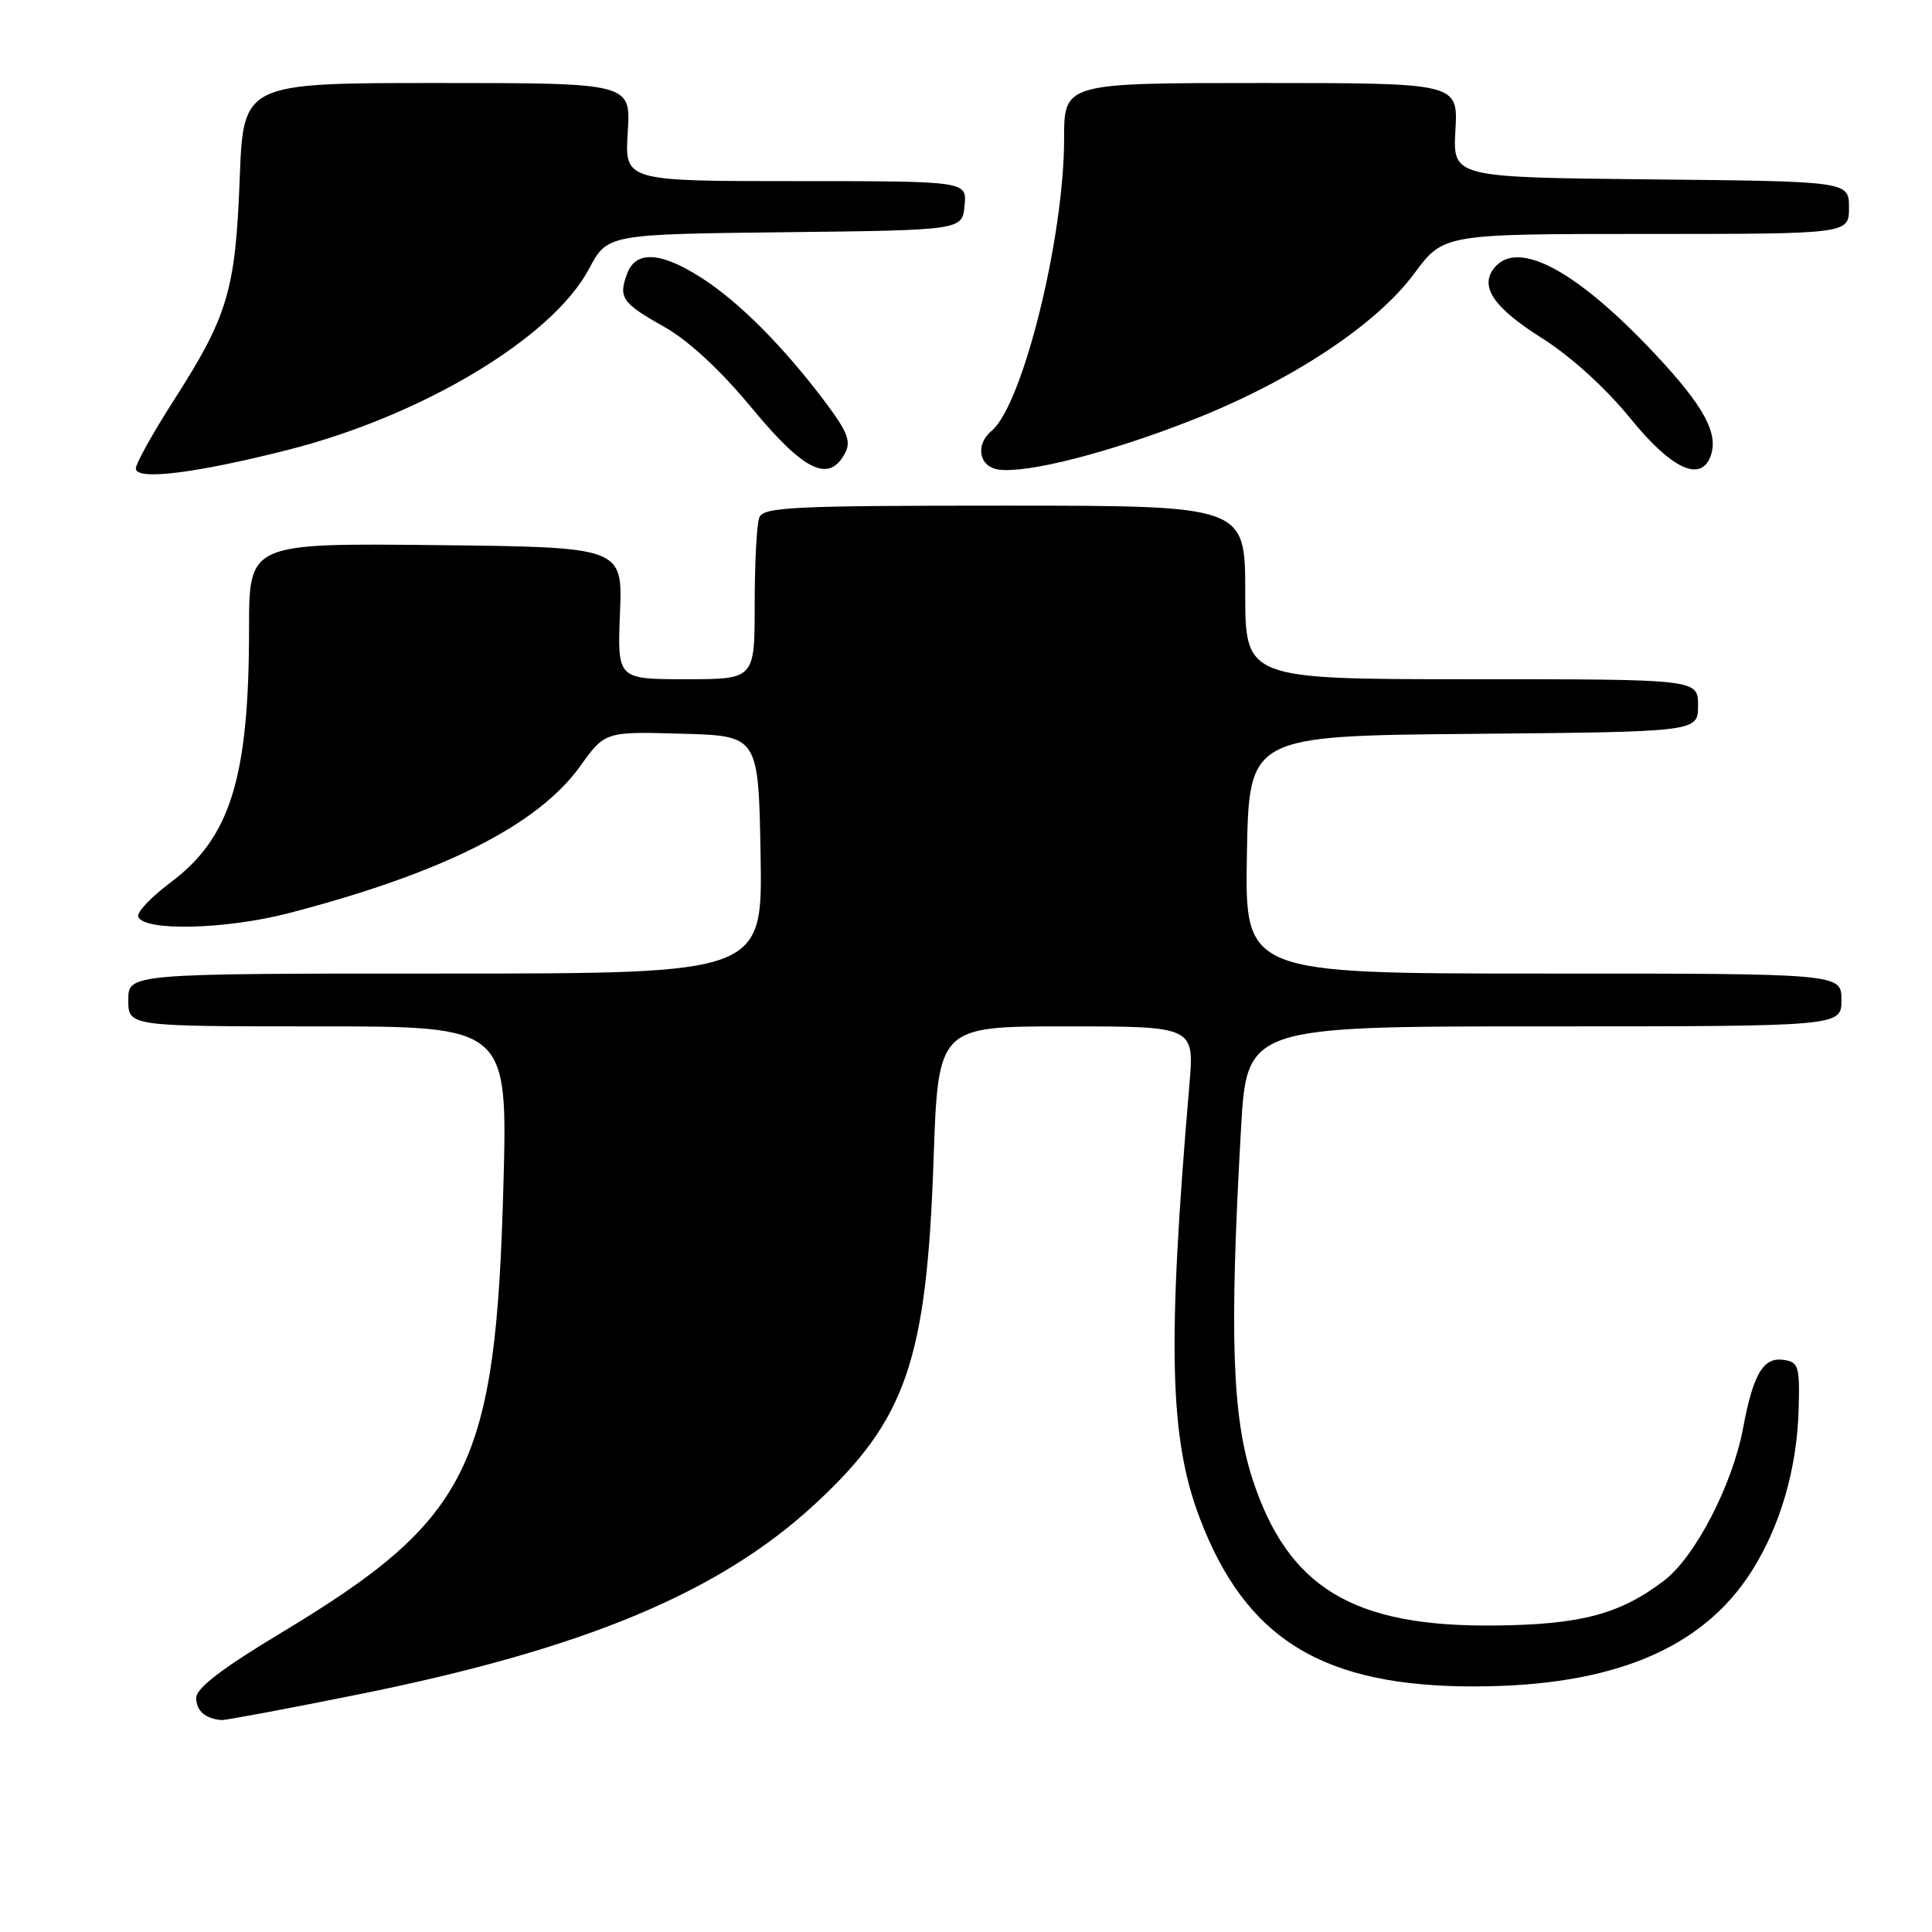 <?xml version="1.0" encoding="UTF-8" standalone="no"?>
<!DOCTYPE svg PUBLIC "-//W3C//DTD SVG 1.1//EN" "http://www.w3.org/Graphics/SVG/1.1/DTD/svg11.dtd" >
<svg xmlns="http://www.w3.org/2000/svg" xmlns:xlink="http://www.w3.org/1999/xlink" version="1.1" viewBox="0 0 256 256">
 <g >
 <path fill="currentColor"
d=" M 47.44 224.53 C 77.44 218.49 95.33 211.03 108.05 199.24 C 120.07 188.11 122.78 180.24 123.70 153.75 C 124.31 136.00 124.31 136.00 141.28 136.00 C 158.26 136.00 158.26 136.00 157.60 143.75 C 154.66 178.18 154.95 190.59 158.97 201.15 C 165.09 217.26 175.33 223.51 195.50 223.46 C 213.70 223.42 225.57 218.47 232.09 208.21 C 235.91 202.20 238.11 194.62 238.33 186.73 C 238.49 181.03 238.32 180.47 236.32 180.19 C 233.64 179.81 232.31 182.06 230.97 189.22 C 229.57 196.73 224.62 206.29 220.51 209.43 C 214.63 213.91 209.46 215.28 198.00 215.39 C 179.26 215.58 170.65 210.36 165.96 195.97 C 163.26 187.67 162.90 176.80 164.43 149.75 C 165.20 136.00 165.20 136.00 204.60 136.00 C 244.00 136.00 244.00 136.00 244.00 132.50 C 244.00 129.00 244.00 129.00 204.47 129.00 C 164.95 129.00 164.95 129.00 165.22 113.25 C 165.50 97.50 165.50 97.50 195.25 97.24 C 225.00 96.97 225.00 96.97 225.00 93.49 C 225.00 90.00 225.00 90.00 195.00 90.00 C 165.00 90.00 165.00 90.00 165.00 78.50 C 165.00 67.00 165.00 67.00 133.11 67.00 C 104.95 67.00 101.14 67.19 100.61 68.58 C 100.27 69.45 100.00 74.63 100.00 80.08 C 100.00 90.00 100.00 90.00 90.90 90.00 C 81.80 90.00 81.80 90.00 82.15 81.25 C 82.50 72.50 82.50 72.50 57.75 72.23 C 33.00 71.97 33.00 71.97 33.00 83.30 C 33.00 103.06 30.54 111.01 22.58 116.95 C 20.04 118.85 18.12 120.87 18.31 121.45 C 18.96 123.42 29.84 123.18 38.21 121.01 C 58.60 115.72 71.25 109.35 76.85 101.56 C 80.17 96.93 80.17 96.93 90.34 97.22 C 100.50 97.50 100.50 97.50 100.78 113.25 C 101.05 129.00 101.05 129.00 59.03 129.00 C 17.00 129.00 17.00 129.00 17.00 132.50 C 17.00 136.00 17.00 136.00 42.14 136.00 C 67.28 136.00 67.28 136.00 66.70 157.25 C 65.69 194.40 62.24 201.32 37.25 216.36 C 29.40 221.08 26.00 223.69 26.00 224.98 C 26.00 226.68 27.18 227.72 29.34 227.92 C 29.80 227.96 37.95 226.44 47.44 224.53 Z  M 38.13 59.62 C 55.99 55.09 73.21 44.74 78.04 35.64 C 80.48 31.04 80.48 31.04 103.99 30.77 C 127.50 30.50 127.50 30.50 127.81 27.25 C 128.13 24.00 128.13 24.00 105.45 24.00 C 82.77 24.00 82.77 24.00 83.18 17.50 C 83.59 11.00 83.59 11.00 57.92 11.00 C 32.24 11.00 32.24 11.00 31.76 23.75 C 31.20 38.50 30.19 41.89 22.98 53.12 C 20.24 57.40 18.00 61.43 18.00 62.08 C 18.00 63.69 25.89 62.72 38.13 59.62 Z  M 157.78 55.73 C 170.99 50.56 182.31 43.11 187.39 36.25 C 191.28 31.00 191.28 31.00 218.14 31.00 C 245.00 31.00 245.00 31.00 245.00 27.52 C 245.00 24.03 245.00 24.03 218.75 23.77 C 192.50 23.50 192.50 23.50 192.85 17.25 C 193.20 11.00 193.20 11.00 167.10 11.00 C 141.00 11.00 141.00 11.00 141.00 18.39 C 141.00 31.52 135.50 53.68 131.39 57.09 C 129.21 58.90 129.70 61.81 132.25 62.21 C 135.93 62.79 146.81 60.03 157.78 55.73 Z  M 111.96 60.07 C 112.80 58.51 112.32 57.24 109.38 53.32 C 103.91 46.03 98.00 40.07 93.05 36.88 C 87.62 33.36 84.25 33.15 83.10 36.25 C 81.91 39.45 82.41 40.16 88.05 43.33 C 91.23 45.12 95.47 49.05 99.63 54.08 C 106.53 62.43 109.84 64.04 111.96 60.07 Z  M 226.64 60.50 C 227.79 57.49 225.82 53.85 219.23 46.83 C 208.90 35.84 201.16 31.69 198.04 35.45 C 195.98 37.94 197.86 40.73 204.37 44.84 C 208.14 47.22 212.78 51.44 216.00 55.40 C 221.42 62.09 225.31 63.95 226.64 60.50 Z "/>
</g>
</svg>